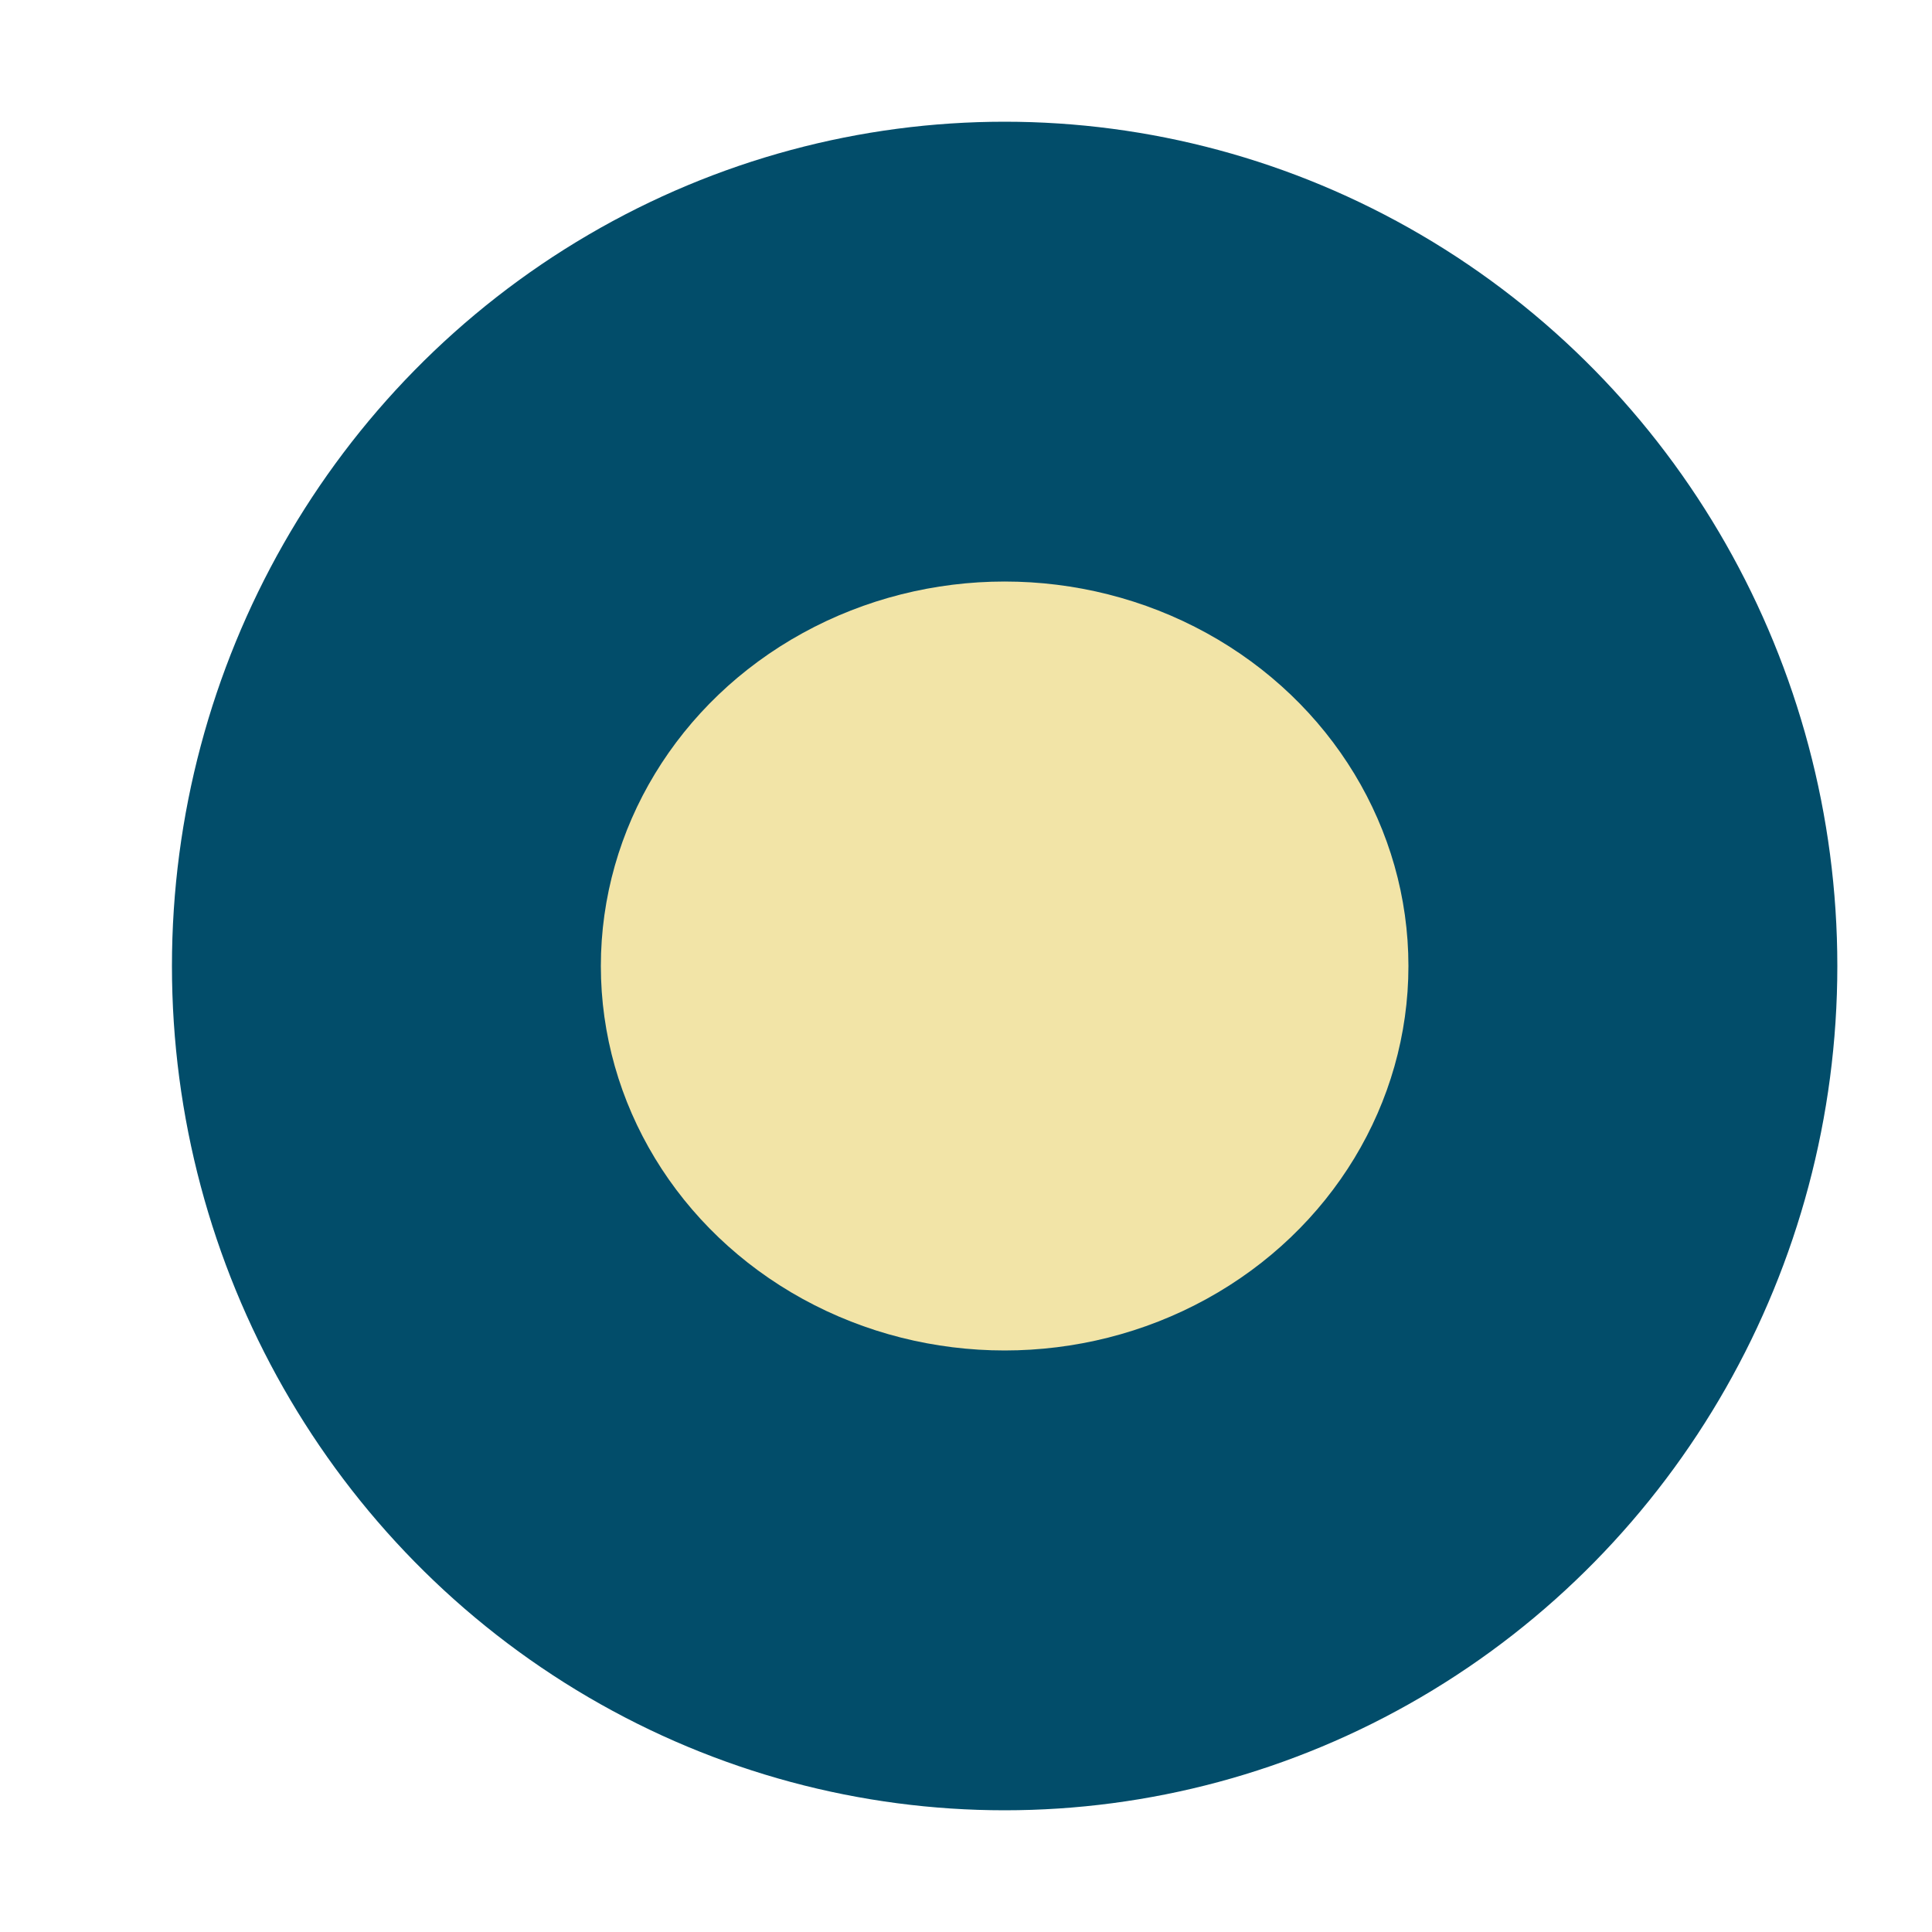 <?xml version="1.0" encoding="utf-8"?>
<!-- Generator: Adobe Illustrator 19.0.0, SVG Export Plug-In . SVG Version: 6.00 Build 0)  -->
<svg version="1.1" id="Layer_1" xmlns="http://www.w3.org/2000/svg" xmlns:xlink="http://www.w3.org/1999/xlink" x="0px" y="0px"
	 viewBox="0 0 100 100" style="enable-background:new 0 0 100 100;" xml:space="preserve">
<style type="text/css">
	.st0{fill:#024D6A;}
	.st1{fill:#F2E4A7;}
</style>
<ellipse id="XMLID_6_" class="st0" cx="52" cy="50" rx="43.1" ry="43.7"/>
<ellipse id="XMLID_1_" class="st1" cx="52" cy="50" rx="20.9" ry="19.9"/>
</svg>
